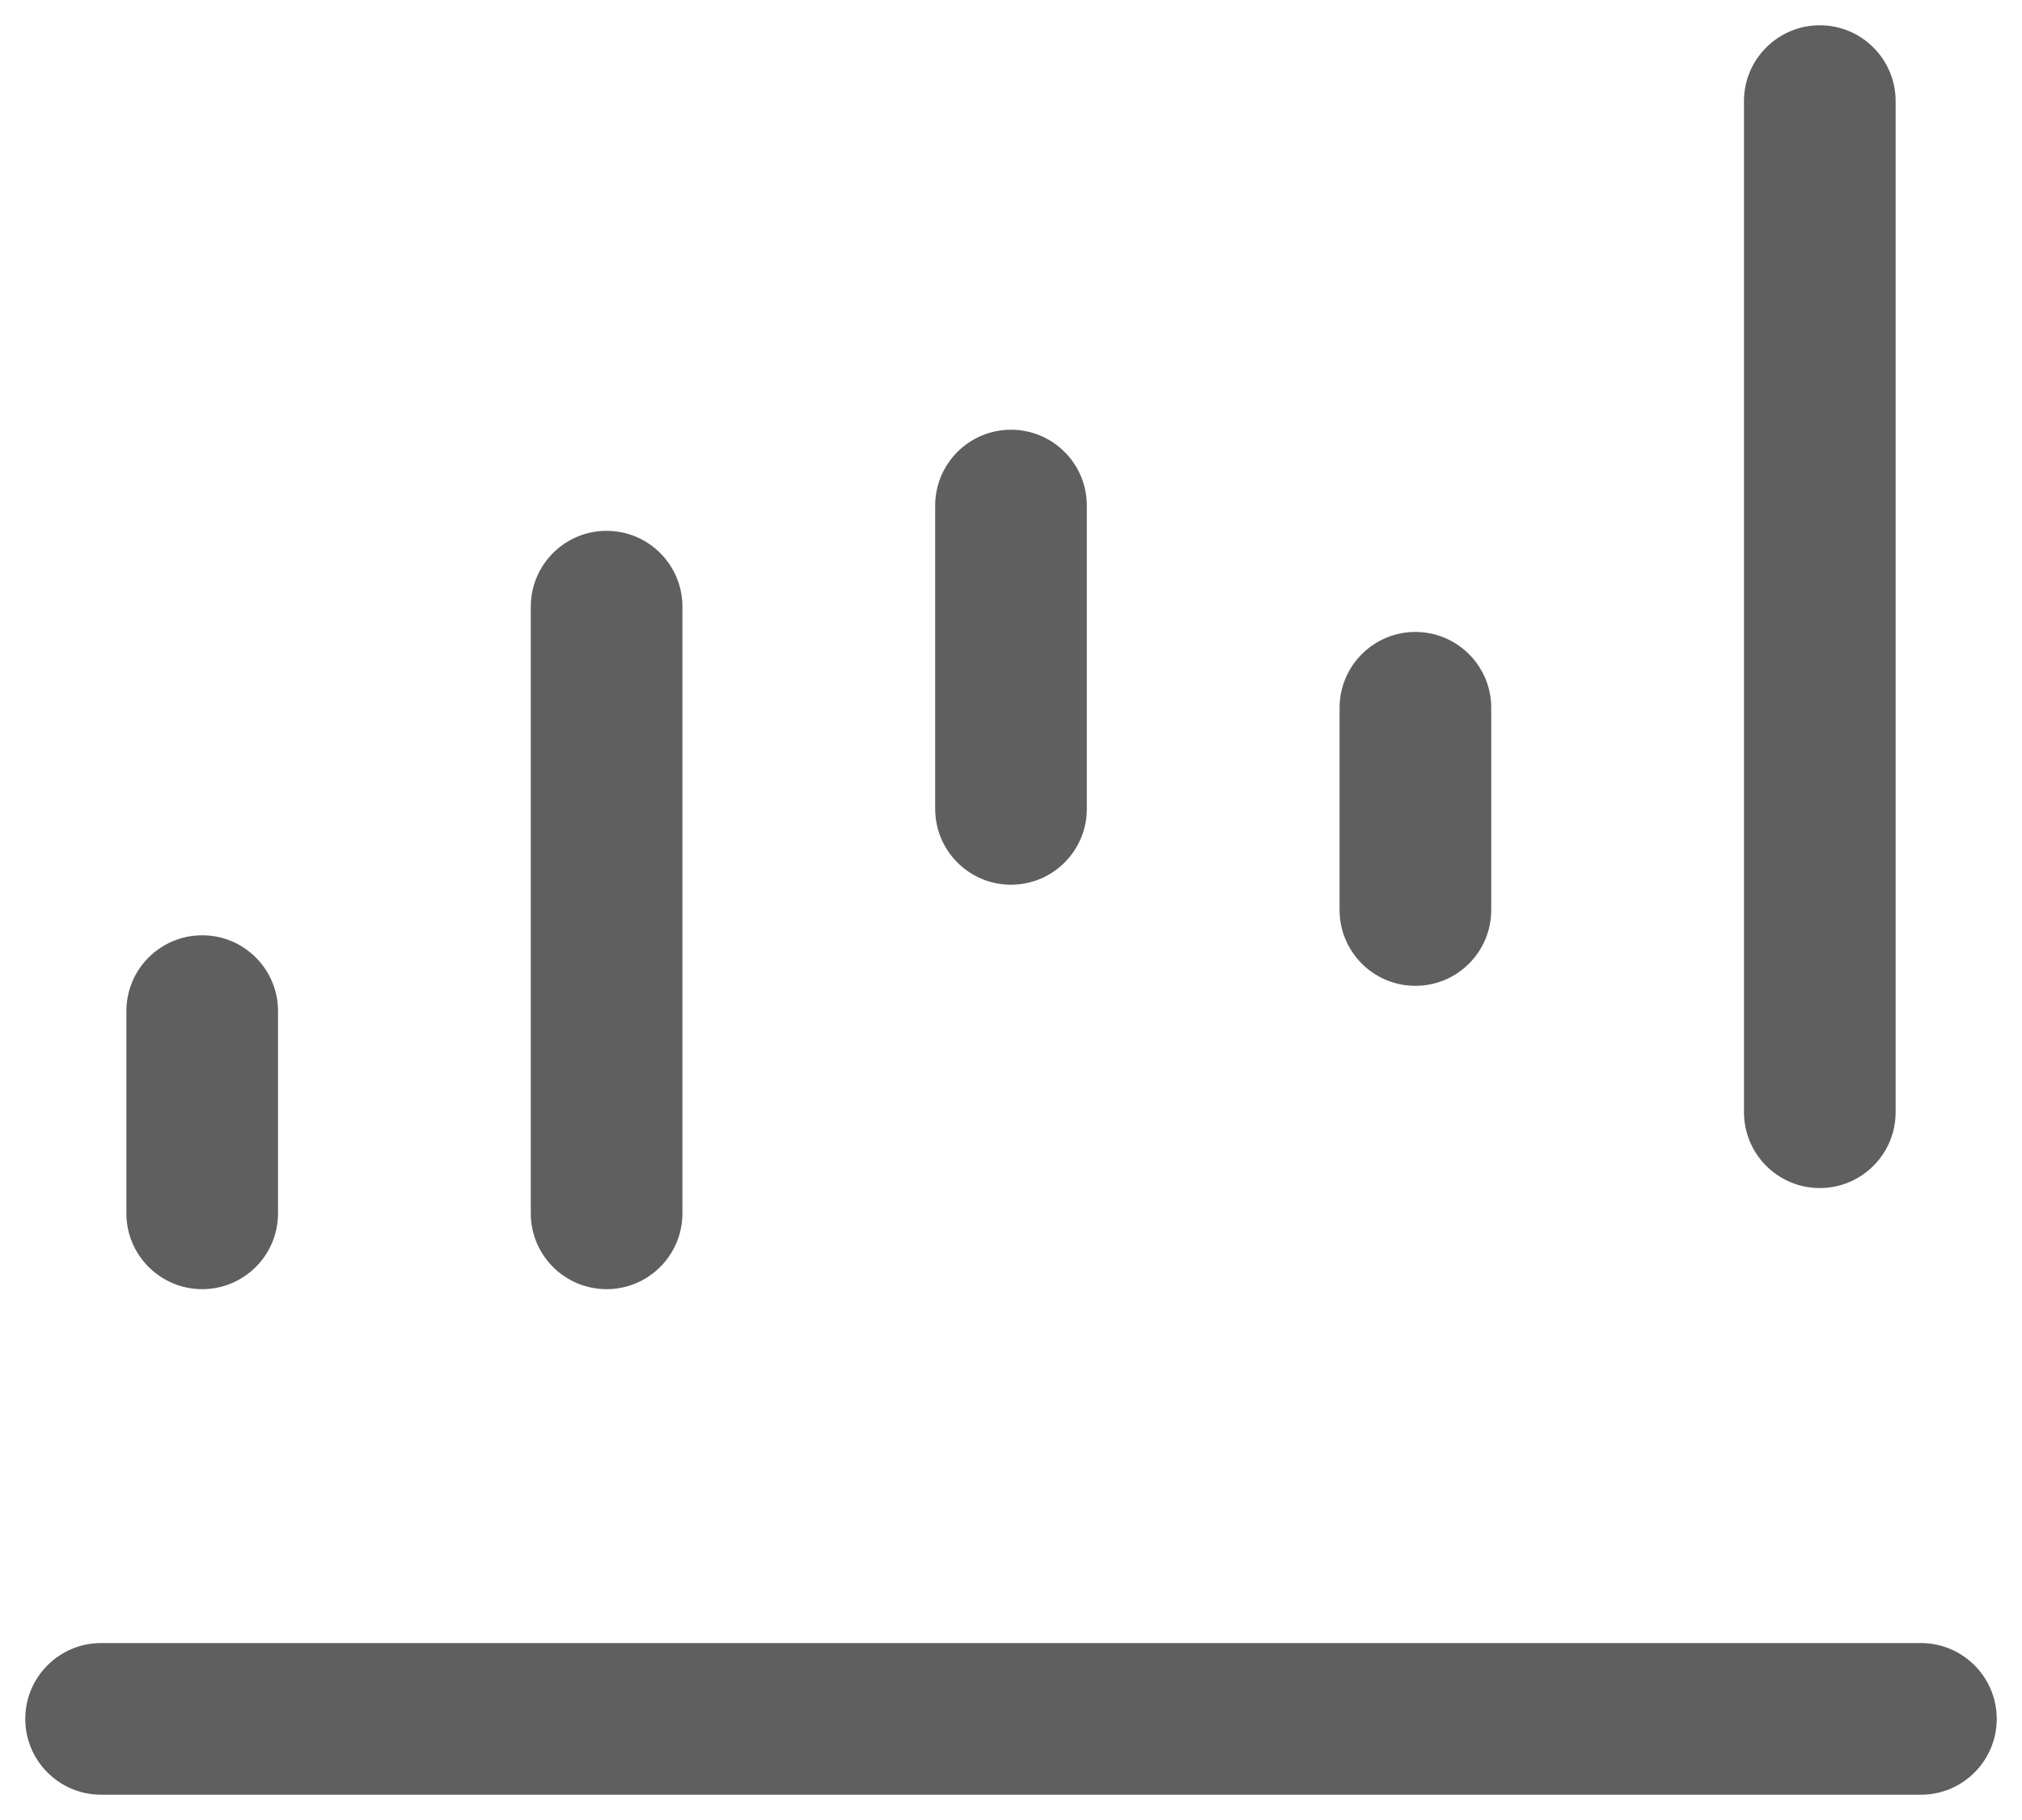 <svg width="20" height="18" viewBox="0 0 20 18" fill="none" xmlns="http://www.w3.org/2000/svg">
<path d="M19 17.75C19.414 17.75 19.75 17.414 19.75 17C19.75 16.586 19.414 16.25 19 16.25V17.75ZM1 16.25C0.586 16.25 0.25 16.586 0.25 17C0.25 17.414 0.586 17.75 1 17.75V16.25ZM1.25 12C1.25 12.414 1.586 12.75 2 12.75C2.414 12.75 2.75 12.414 2.75 12H1.25ZM2.75 10C2.75 9.586 2.414 9.25 2 9.25C1.586 9.25 1.25 9.586 1.25 10H2.75ZM9.25 8C9.25 8.414 9.586 8.75 10 8.75C10.414 8.75 10.75 8.414 10.75 8H9.25ZM10.75 5C10.75 4.586 10.414 4.25 10 4.25C9.586 4.25 9.25 4.586 9.25 5H10.75ZM5.25 12C5.25 12.414 5.586 12.75 6 12.75C6.414 12.75 6.75 12.414 6.75 12H5.25ZM6.75 6C6.75 5.586 6.414 5.25 6 5.25C5.586 5.25 5.25 5.586 5.25 6H6.75ZM13.25 9C13.25 9.414 13.586 9.75 14 9.75C14.414 9.75 14.75 9.414 14.75 9H13.25ZM14.75 7C14.75 6.586 14.414 6.25 14 6.25C13.586 6.25 13.25 6.586 13.25 7H14.75ZM17.25 11C17.25 11.414 17.586 11.75 18 11.75C18.414 11.75 18.75 11.414 18.75 11H17.25ZM18.75 1C18.75 0.586 18.414 0.25 18 0.25C17.586 0.25 17.25 0.586 17.25 1H18.75ZM19 17V16.25H1V17V17.75H19V17ZM2 12H2.75V10H2H1.25V12H2ZM10 8H10.75V5H10H9.25V8H10ZM6 12H6.75V6H6H5.25V12H6ZM14 9H14.75V7H14H13.25V9H14ZM18 11H18.75V1H18H17.25V11H18Z" fill="#5F5F5F"/>
</svg>

